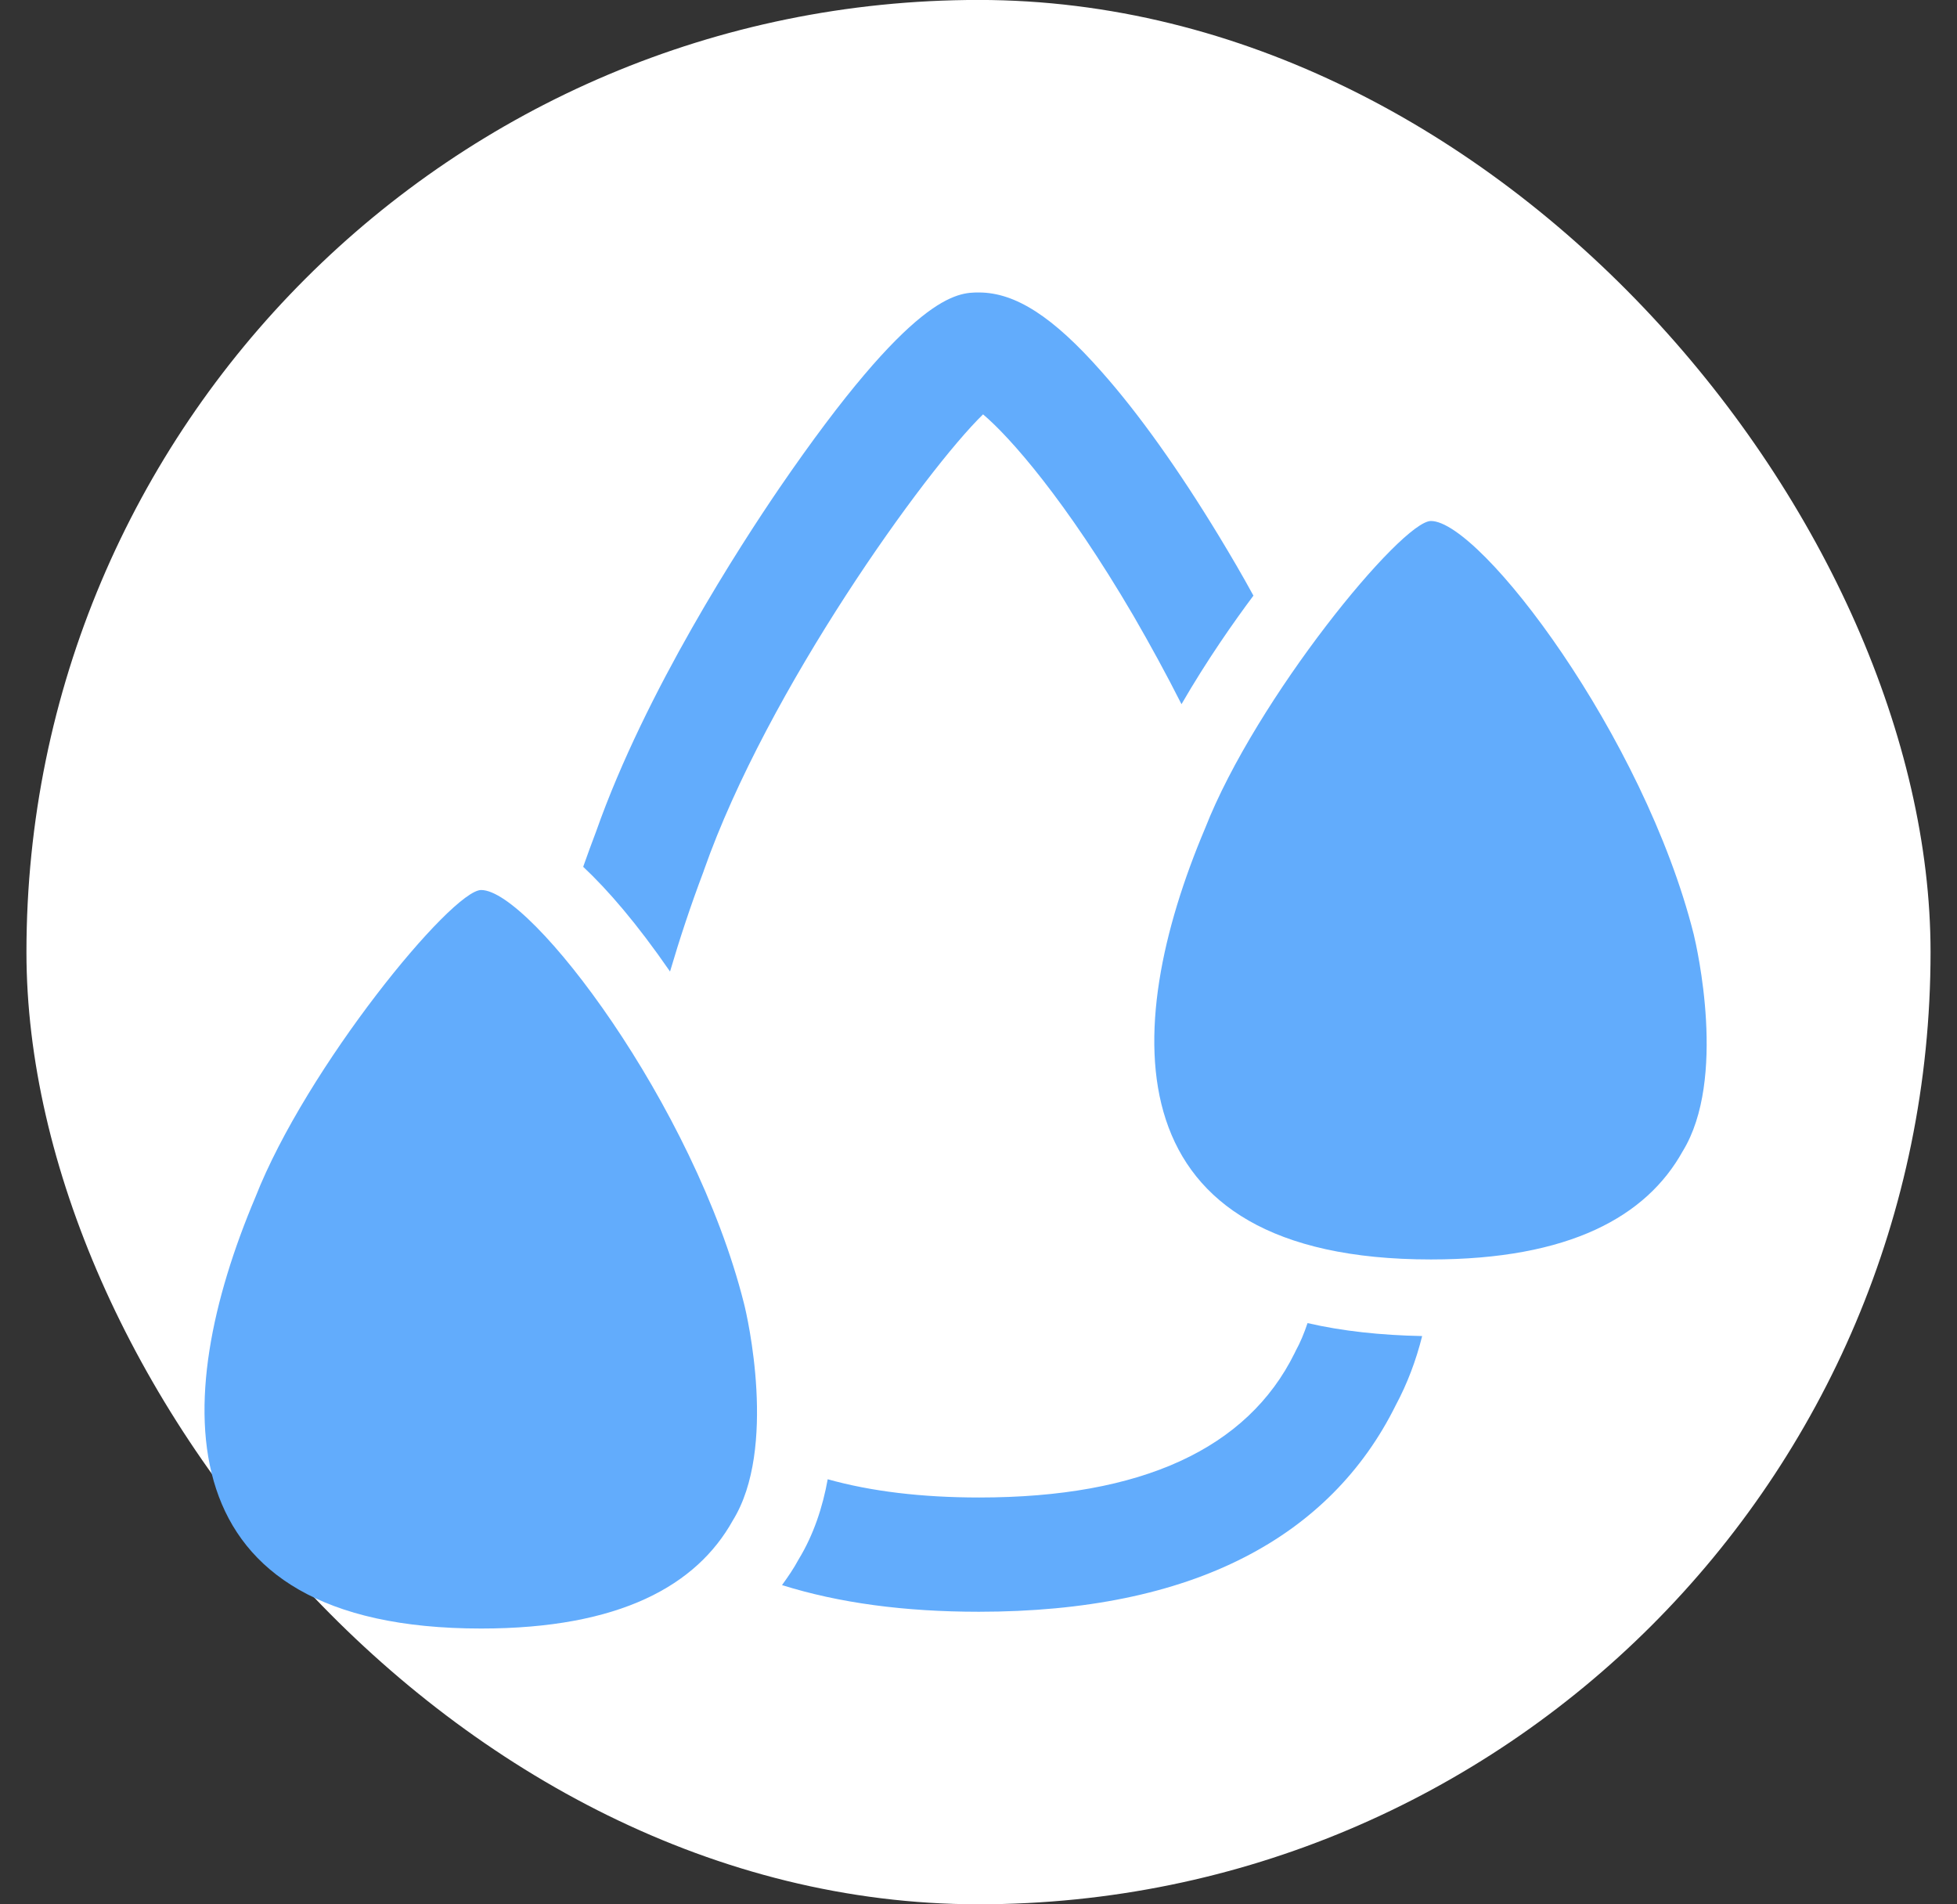 <svg width="37" height="36" viewBox="0 0 37 36" fill="none" xmlns="http://www.w3.org/2000/svg">
<rect x="0" y="0" width="37" height="36" fill="#333333" stroke="none"/>
<rect x="0.5" y="-0.001" width="36" height="36" rx="18" fill="white"/>
<path d="M12.668 18.366C12.848 17.754 13.057 17.121 13.302 16.473L13.309 16.451C14.511 13.031 17.506 8.884 18.586 7.833C19.09 8.257 20.149 9.453 21.43 11.641C21.747 12.189 22.05 12.743 22.338 13.312C22.82 12.477 23.338 11.742 23.698 11.26C23.49 10.878 23.266 10.497 23.043 10.129C22.287 8.884 21.524 7.811 20.826 7.026C19.911 5.989 19.198 5.529 18.507 5.529C18.104 5.529 17.269 5.529 14.734 9.229C14.007 10.295 12.207 13.06 11.271 15.717C11.185 15.94 11.106 16.163 11.026 16.386C11.494 16.825 12.042 17.459 12.668 18.366Z" fill="#62ACFC"/>
<path d="M24.721 25.012C24.656 25.206 24.584 25.379 24.497 25.537L24.476 25.581C23.583 27.388 21.581 28.309 18.514 28.309C17.427 28.309 16.47 28.194 15.649 27.964C15.555 28.489 15.382 29.015 15.101 29.476C15.008 29.649 14.9 29.807 14.785 29.965C15.865 30.304 17.103 30.469 18.507 30.469C20.509 30.469 22.194 30.124 23.526 29.44C24.807 28.785 25.772 27.813 26.391 26.56C26.607 26.157 26.773 25.717 26.888 25.257C26.103 25.242 25.376 25.163 24.721 25.012Z" fill="#62ACFC"/>
<path d="M14.065 24.637C13.122 20.893 10.033 16.825 9.097 16.825C8.542 16.825 5.792 20.173 4.827 22.636C3.207 26.466 3.049 30.786 9.097 30.786C11.718 30.786 13.172 29.973 13.856 28.741C14.698 27.381 14.13 24.882 14.065 24.637Z" fill="#62ACFC"/>
<path d="M32.022 17.661C31.079 13.917 27.99 9.849 27.054 9.849C26.499 9.849 23.749 13.197 22.784 15.659C21.164 19.489 21.006 23.809 27.054 23.809C29.675 23.809 31.129 22.996 31.813 21.765C32.655 20.397 32.079 17.898 32.022 17.661Z" fill="#62ACFC"/>
</svg>
